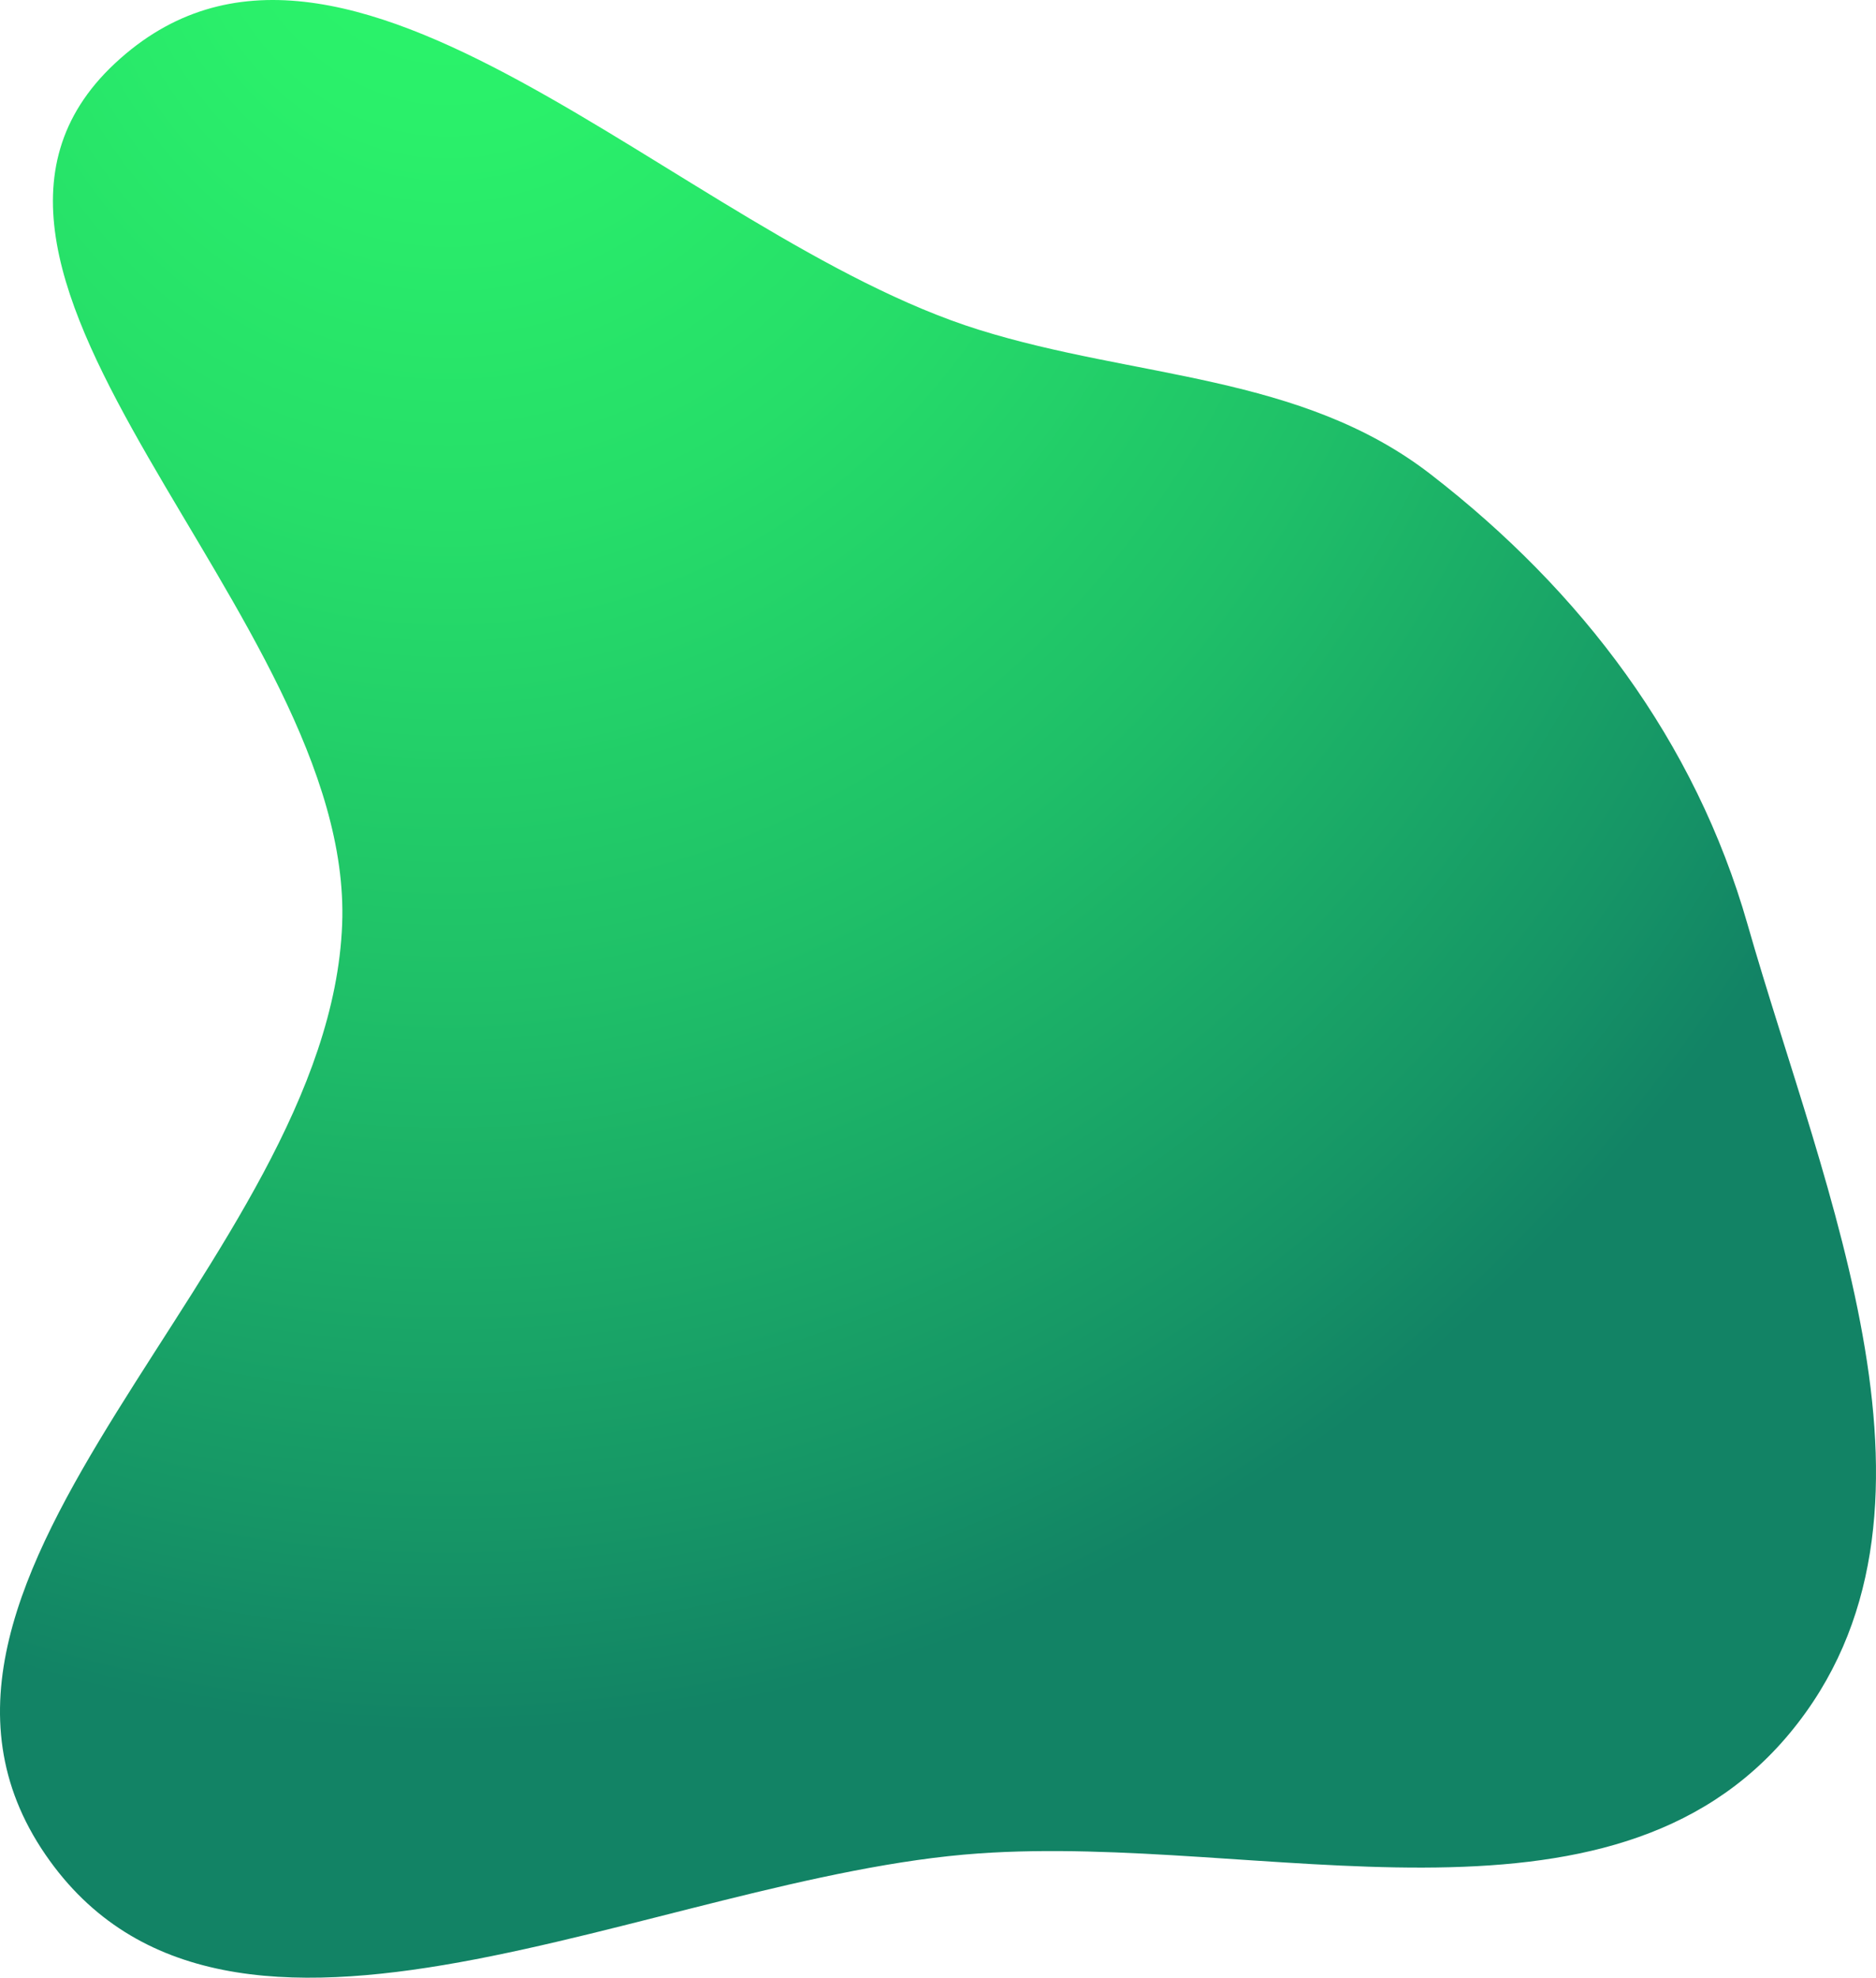 <svg width="130" height="137" viewBox="0 0 130 137" fill="none" xmlns="http://www.w3.org/2000/svg">
<path fill-rule="evenodd" clip-rule="evenodd" d="M67.836 22.844C78.706 26.238 90.138 25.895 99.136 32.853C109.602 40.946 117.47 51.338 121.098 64.031C126.439 82.72 136.46 105.035 124.052 120.028C111.524 135.167 87.484 127.019 67.836 128.39C45.474 129.951 15.788 146.908 3.146 128.469C-10.12 109.12 22.801 87.444 23.71 64.031C24.539 42.678 -7.691 19.004 7.963 4.393C23.811 -10.399 47.112 16.375 67.836 22.844Z" fill="url(#paint0_radial_16147_8948)"/>
<defs>
<radialGradient id="paint0_radial_16147_8948" cx="0" cy="0" r="1" gradientUnits="userSpaceOnUse" gradientTransform="translate(31.615 -11.689) rotate(180) scale(111.753 132.258)">
<stop stop-color="#2BF76A"/>
<stop offset="0.15" stop-color="#2AF06A"/>
<stop offset="0.36" stop-color="#26DE69"/>
<stop offset="0.61" stop-color="#1FC068"/>
<stop offset="0.89" stop-color="#169666"/>
<stop offset="1" stop-color="#128365"/>
</radialGradient>
</defs>
</svg>
